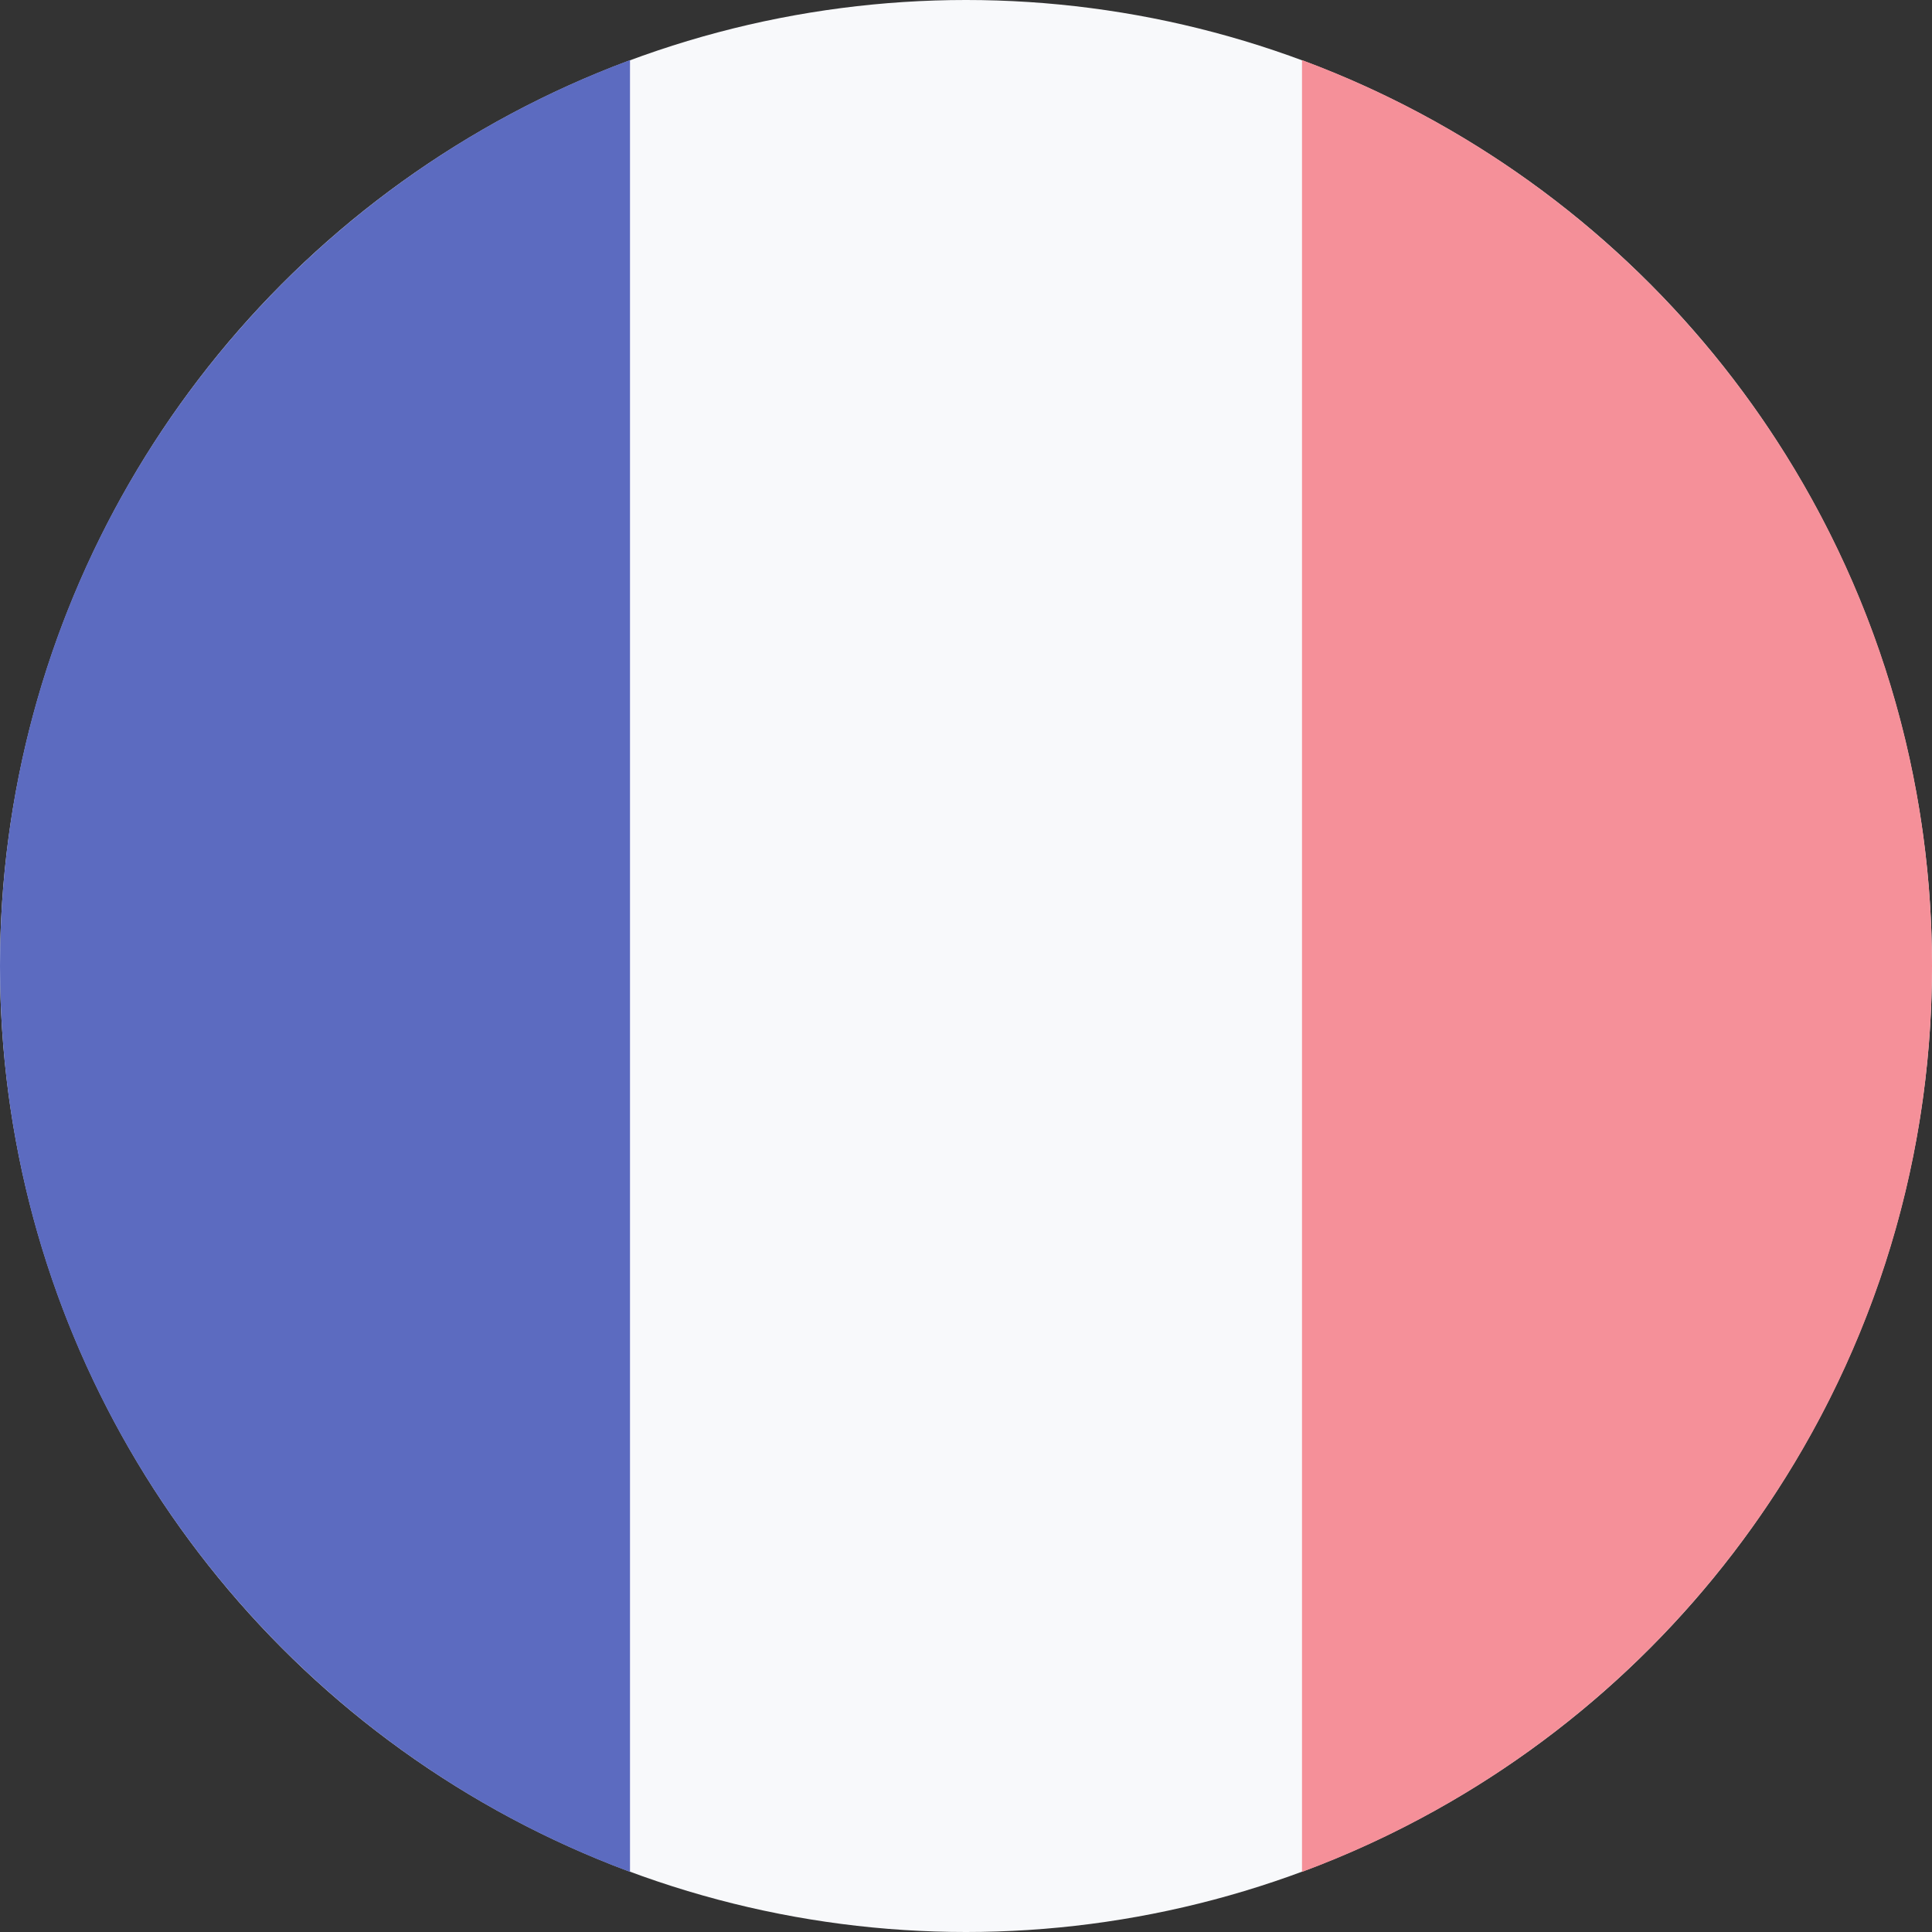 <?xml version="1.0" encoding="UTF-8" standalone="no"?>
<!DOCTYPE svg PUBLIC "-//W3C//DTD SVG 1.1//EN" "http://www.w3.org/Graphics/SVG/1.1/DTD/svg11.dtd">
<svg width="24" height="24" viewBox="0 0 512 512" version="1.1" xmlns="http://www.w3.org/2000/svg" xmlns:xlink="http://www.w3.org/1999/xlink" xml:space="preserve" xmlns:serif="http://www.serif.com/" style="fill-rule:evenodd;clip-rule:evenodd;stroke-linejoin:round;stroke-miterlimit:2;">
    <rect x="0" y="0" width="512" height="512" fill="#333333" stroke="none"/>
    <circle cx="256" cy="256" r="256" style="fill:rgb(248,249,251);"/>
    <path d="M512,256C512,145.929 442.528,52.094 345.043,15.923L345.043,496.078C442.528,459.906 512,366.071 512,256Z" style="fill:rgb(245,144,153);fill-rule:nonzero;"/>
    <path d="M0,256C0,366.071 69.473,459.906 166.957,496.077L166.957,15.923C69.473,52.094 0,145.929 0,256Z" style="fill:rgb(92,107,192);fill-rule:nonzero;"/>
</svg>
